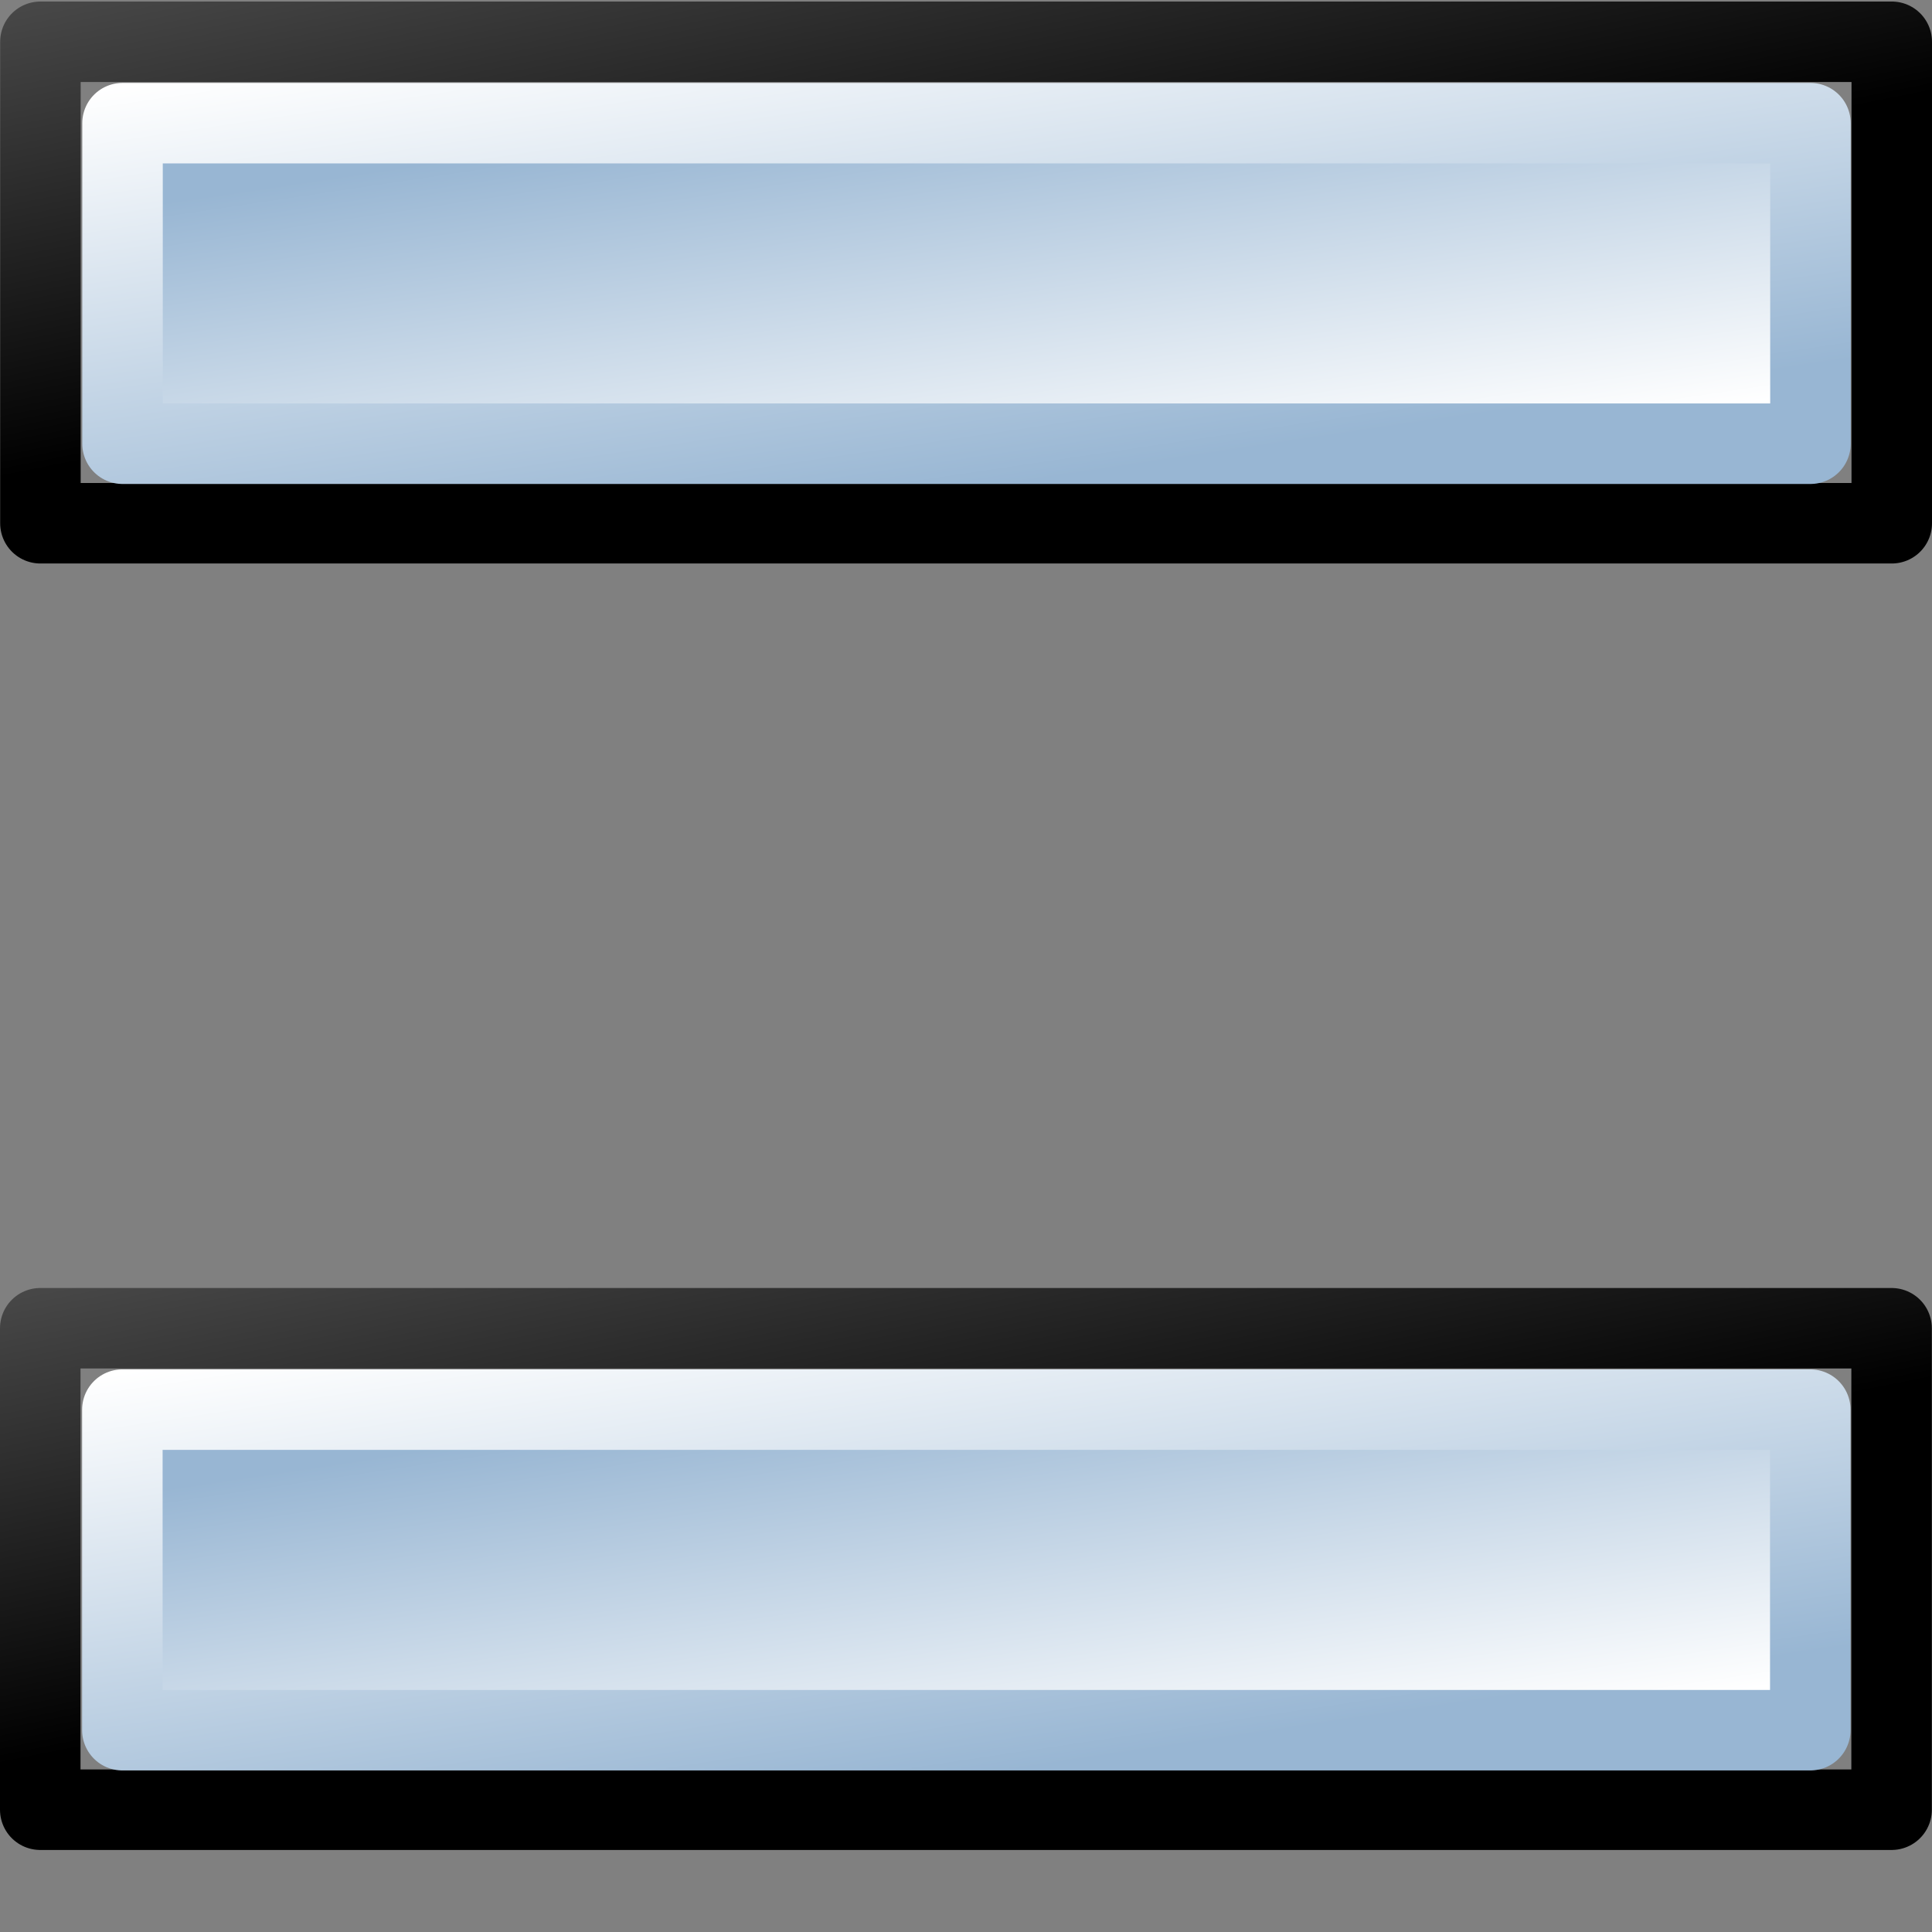 <?xml version="1.0" encoding="UTF-8" standalone="no"?>
<svg
   xmlns:dc="http://purl.org/dc/elements/1.1/"
   xmlns:cc="http://web.resource.org/cc/"
   xmlns:rdf="http://www.w3.org/1999/02/22-rdf-syntax-ns#"
   xmlns:svg="http://www.w3.org/2000/svg"
   xmlns="http://www.w3.org/2000/svg"
   xmlns:xlink="http://www.w3.org/1999/xlink"
   xmlns:sodipodi="http://inkscape.sourceforge.net/DTD/sodipodi-0.dtd"
   xmlns:inkscape="http://www.inkscape.org/namespaces/inkscape"
   id="svg1"
   width="24"
   height="24"
  >
  <rect width="100%" height="100%" fill="#808080" stroke="none"/>
  <sodipodi:namedview
     id="base"
     showgrid="true"
     gridspacingy="1pt"
     gridspacingx="1pt"
     gridoriginy="0pt"
     gridoriginx="0pt"
  />
  <defs id="defs3">

    <linearGradient id="linearGradient5704">
      <stop id="stop5706" offset="0" style="stop-color:#5a5a5a;stop-opacity:1"/>
      <stop id="stop5708" offset="1" style="stop-color:#000000;stop-opacity:1"/>
    </linearGradient>
    <linearGradient gradientTransform="matrix(2.63,0,0,0.794,973.276,359.133)" gradientUnits="userSpaceOnUse" id="linearGradient5802" inkscape:collect="always" x1="15.242" x2="18.529" xlink:href="#linearGradient5740" y1="213.663" y2="220.347"/>
    <linearGradient gradientTransform="matrix(3.494,0,0,1.326,957.33,243.805)" gradientUnits="userSpaceOnUse" id="linearGradient5800" inkscape:collect="always" x1="20.101" x2="18.708" xlink:href="#linearGradient5740" y1="218.557" y2="215.009"/>
    <linearGradient gradientTransform="matrix(2.875,0,0,0.855,980.286,352.892)" gradientUnits="userSpaceOnUse" id="linearGradient5798" inkscape:collect="always" x1="10.042" x2="14.011" xlink:href="#linearGradient5704" y1="203.366" y2="209.277"/>
    <linearGradient id="linearGradient5740">
      <stop id="stop5742" offset="0" style="stop-color:#ffffff;stop-opacity:1"/>
      <stop id="stop5744" offset="1" style="stop-color:#98b6d3;stop-opacity:1"/>
    </linearGradient>
  </defs>
<g id="clonetiler_per_row_opacity" inkscape:label="#clonetiler_per_row_opacity" transform="translate(-1066,-528)">
  <rect height="24" id="use7508" style="color:#000000;fill:none;stroke-width:0.531" transform="matrix(1,0,0,1,0,0)" width="24" x="982" y="528"/>
  <g id="use7518" transform="matrix(1,0,0,1,56.002,0.012)">
    <rect height="5.981" id="rect7303" style="color:#000000;fill:none;stroke:url(#linearGradient5798);stroke-width:1;stroke-linejoin:round;stroke-miterlimit:0" width="22.998" x="1010.5" y="528.507"/>
    <rect height="3.982" id="rect7305" style="color:#000000;fill:url(#linearGradient5800);fill-rule:evenodd;stroke:url(#linearGradient5802);stroke-width:1;stroke-linecap:round;stroke-linejoin:round;stroke-miterlimit:0" width="20.968" x="1011.52" y="529.518"/>
  </g>
  <g id="use7520" transform="matrix(1,0,0,1,56,7.993)">
    <rect height="5.981" id="rect7303" style="color:#000000;fill:none;stroke:url(#linearGradient5798);stroke-width:1;stroke-linejoin:round;stroke-miterlimit:0" width="22.998" x="1010.5" y="528.507"/>
    <rect height="3.982" id="rect7305" style="color:#000000;fill:url(#linearGradient5800);fill-rule:evenodd;stroke:url(#linearGradient5802);stroke-width:1;stroke-linecap:round;stroke-linejoin:round;stroke-miterlimit:0" width="20.968" x="1011.52" y="529.518"/>
  </g>
  <g id="use7524" transform="matrix(1,0,0,1,56,15.993)">
    <rect height="5.981" id="rect7303" style="color:#000000;fill:none;stroke:url(#linearGradient5798);stroke-width:1;stroke-linejoin:round;stroke-miterlimit:0" width="22.998" x="1010.5" y="528.507"/>
    <rect height="3.982" id="rect7305" style="color:#000000;fill:url(#linearGradient5800);fill-rule:evenodd;stroke:url(#linearGradient5802);stroke-width:1;stroke-linecap:round;stroke-linejoin:round;stroke-miterlimit:0" width="20.968" x="1011.52" y="529.518"/>
  </g>
</g>

</svg>
